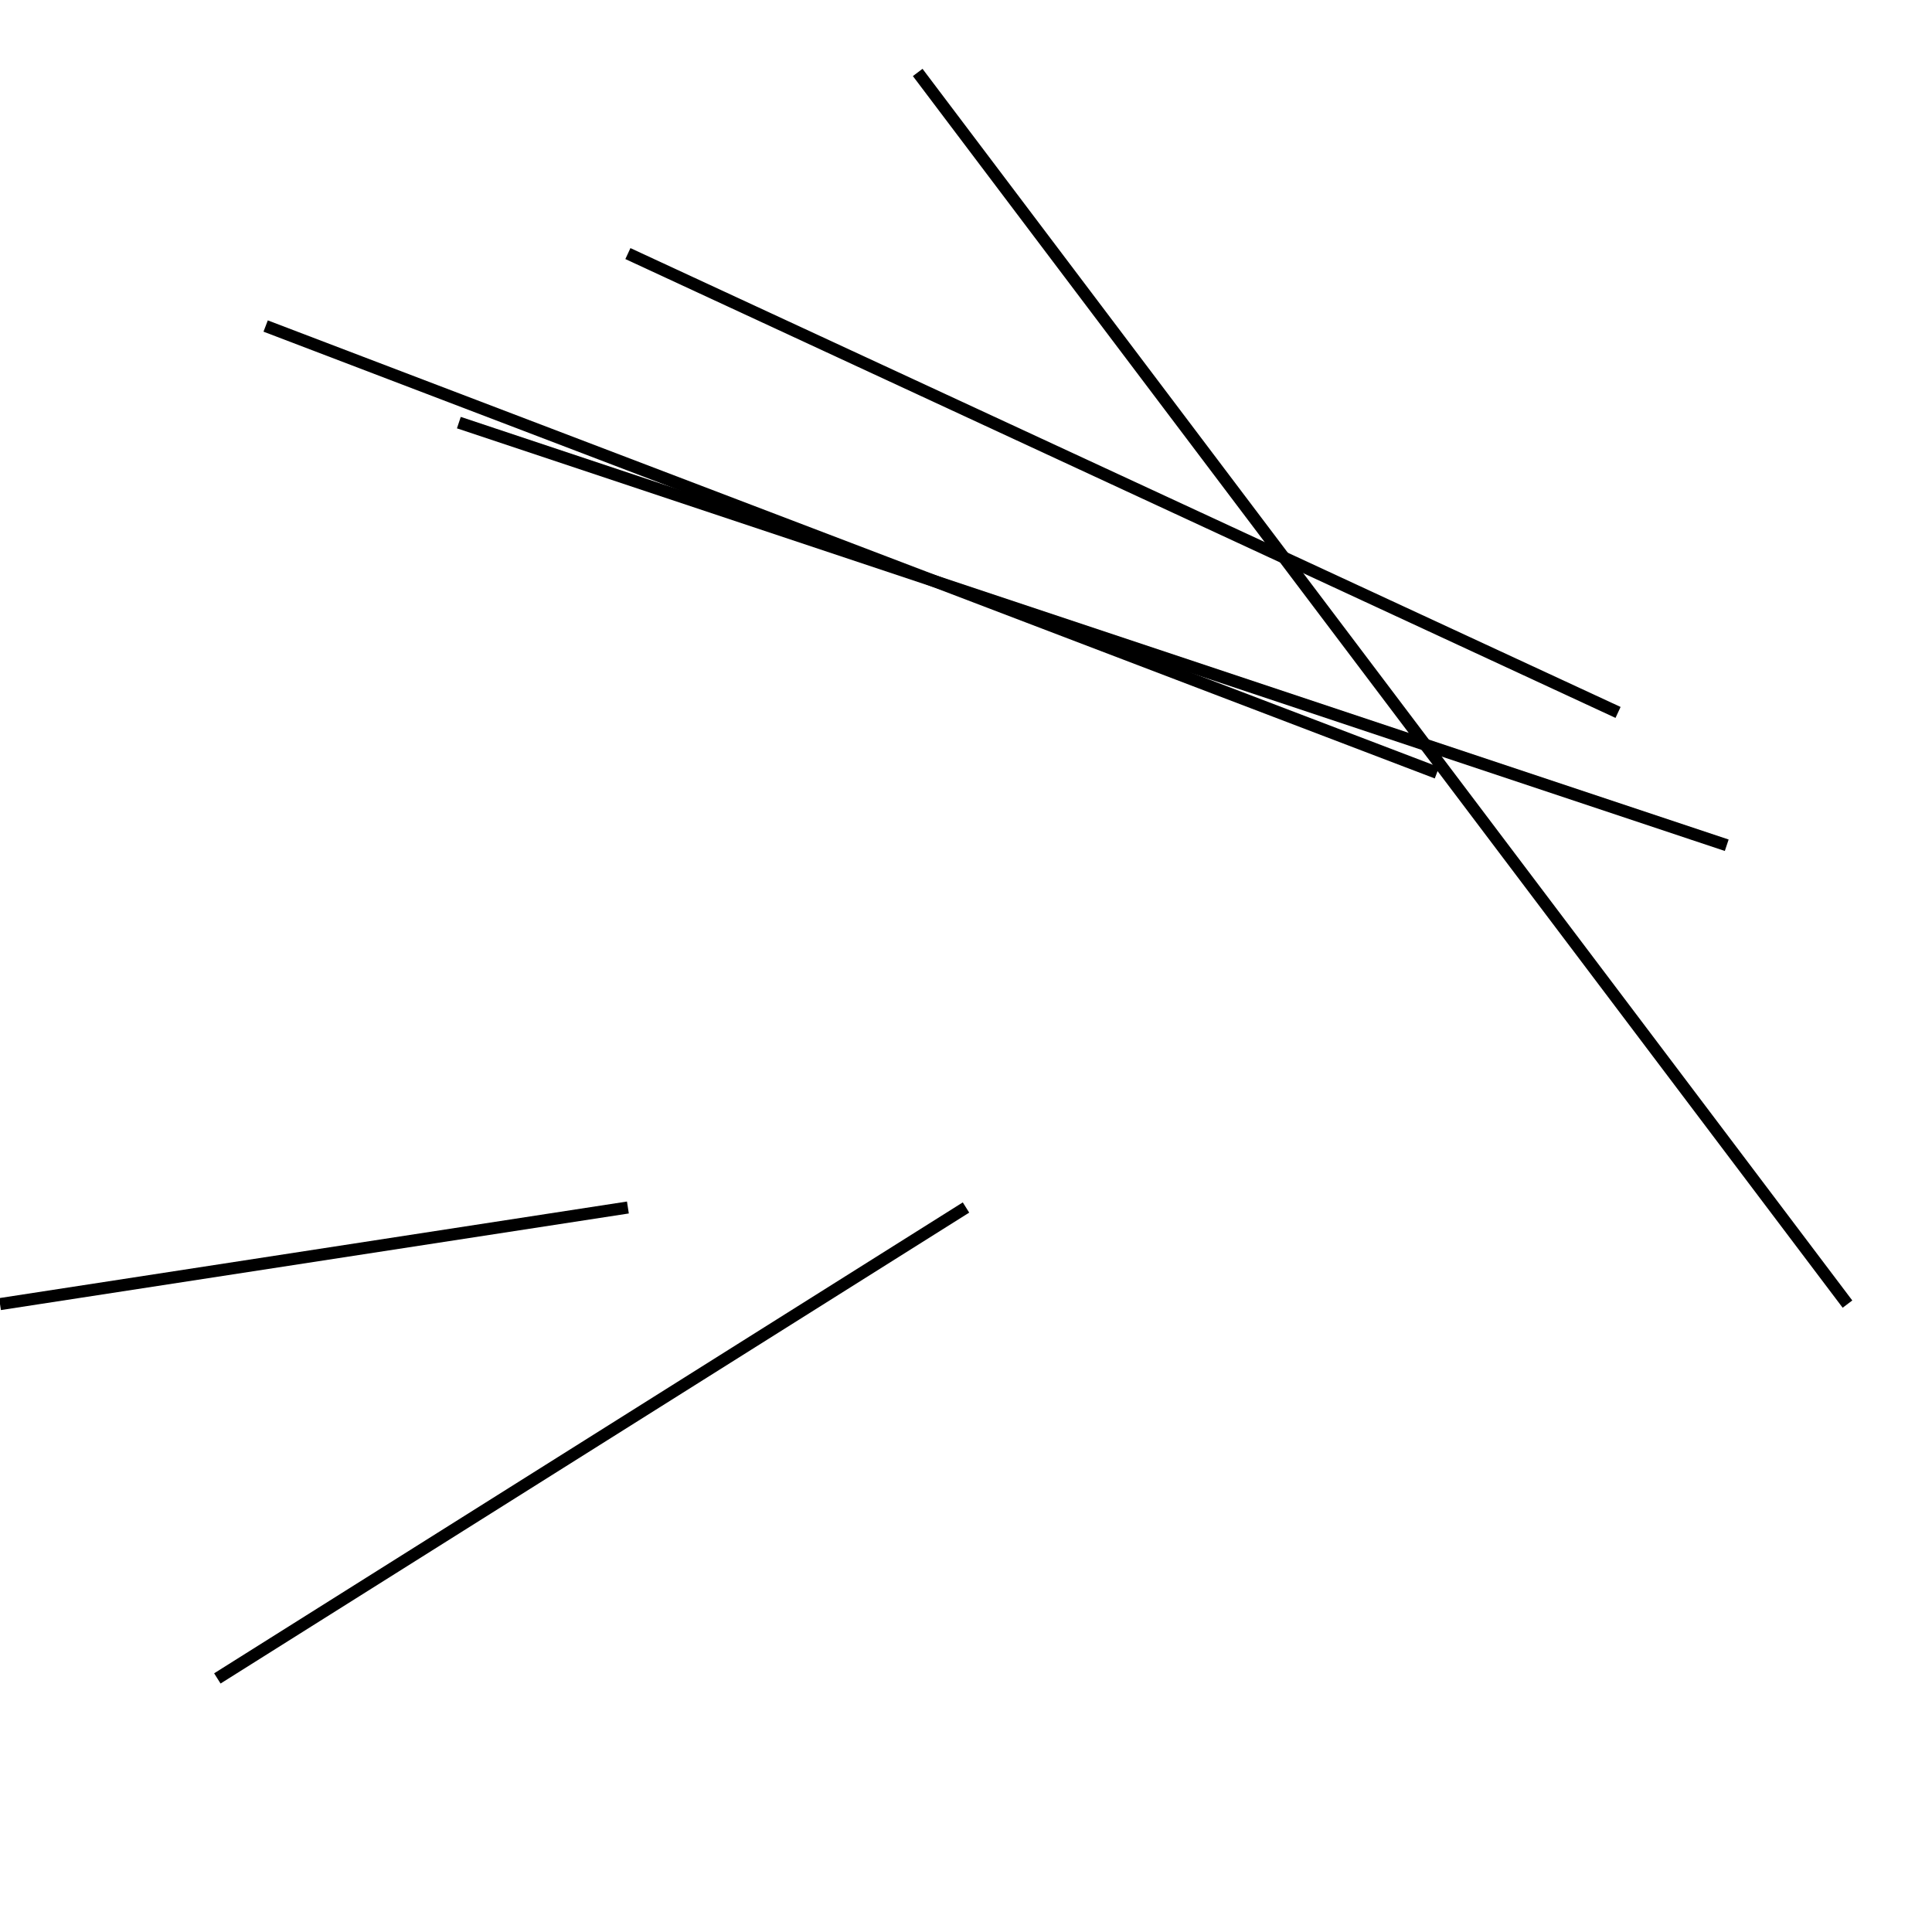 <?xml version="1.0" encoding="utf-8" ?>
<svg baseProfile="full" height="160" version="1.1" width="160" xmlns="http://www.w3.org/2000/svg" xmlns:ev="http://www.w3.org/2001/xml-events" xmlns:xlink="http://www.w3.org/1999/xlink"><defs /><line stroke="black" stroke-width="1" x1="0" x2="52" y1="108" y2="100" /><line stroke="black" stroke-width="1" x1="18" x2="80" y1="139" y2="100" /><line stroke="black" stroke-width="1" x1="52" x2="134" y1="21" y2="59" /><line stroke="black" stroke-width="1" x1="22" x2="119" y1="27" y2="64" /><line stroke="black" stroke-width="1" x1="76" x2="153" y1="6" y2="108" /><line stroke="black" stroke-width="1" x1="38" x2="143" y1="35" y2="70" /></svg>
